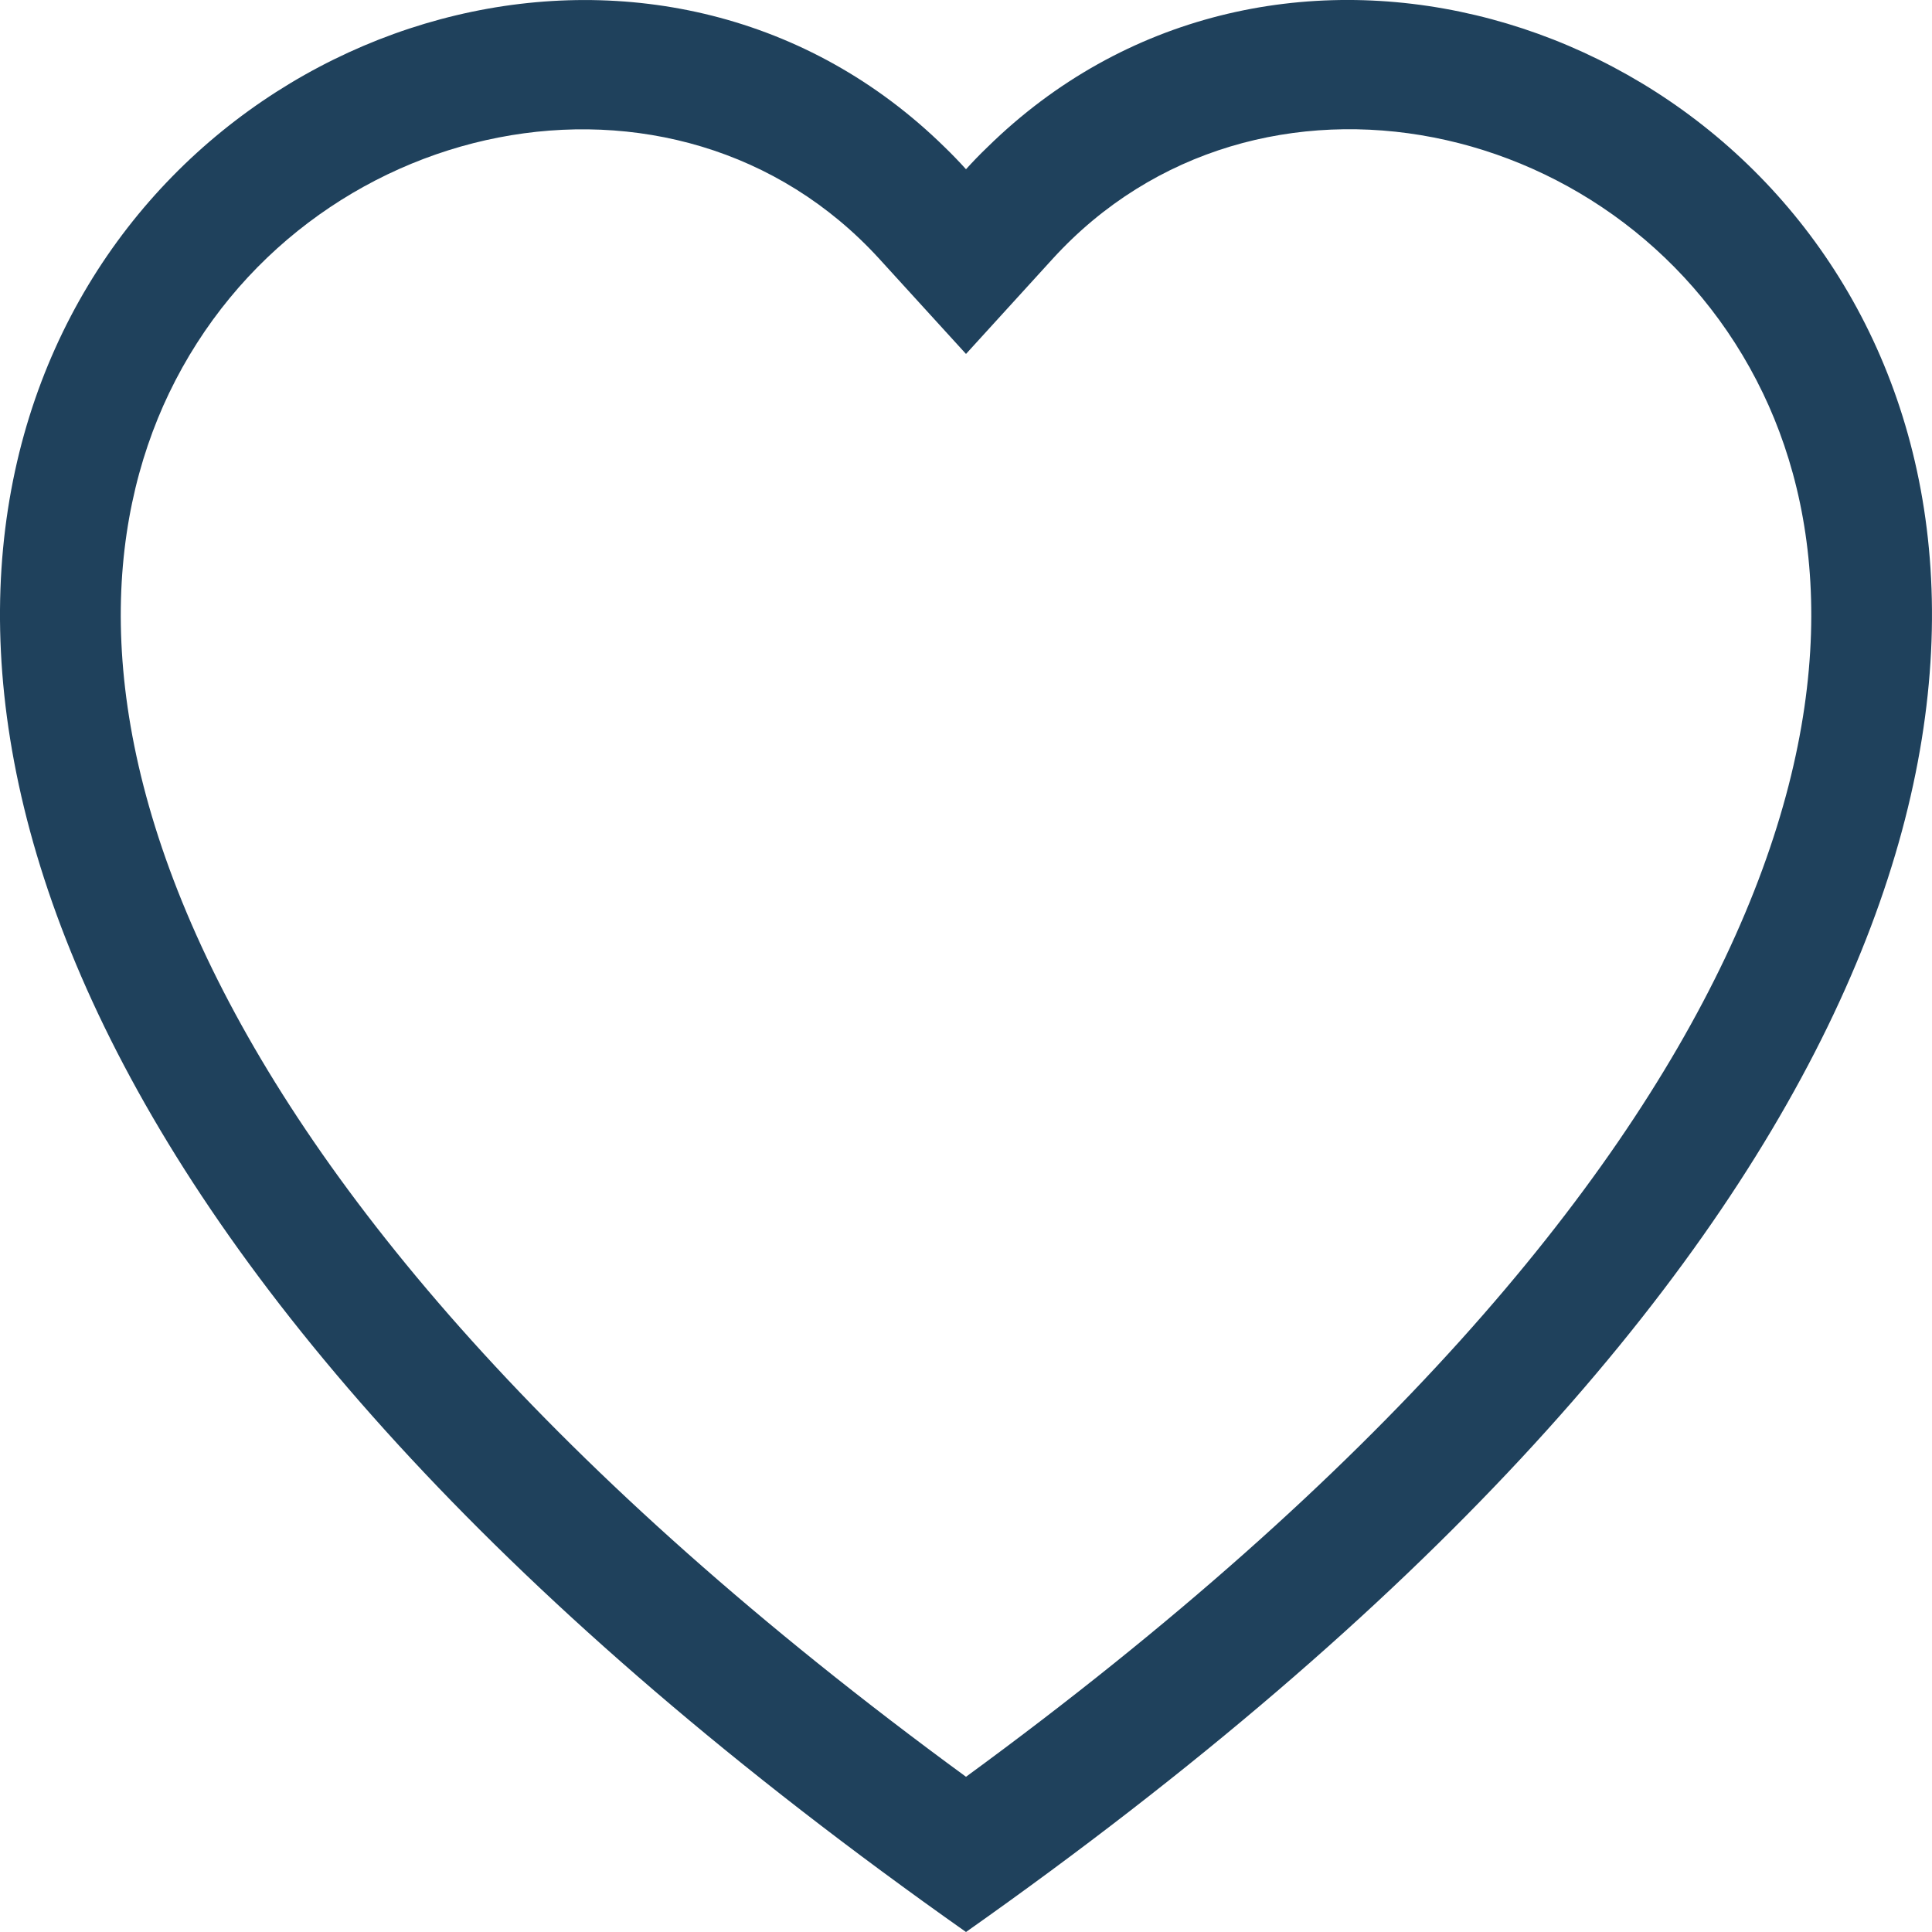 <svg width="35" height="35" viewBox="0 0 35 35" fill="none" xmlns="http://www.w3.org/2000/svg">
<path d="M17.5 6.412L15.932 4.692C12.25 0.656 5.499 2.049 3.062 7.124C1.918 9.511 1.66 12.957 3.749 17.355C5.762 21.59 9.949 26.663 17.5 32.188C25.052 26.663 29.237 21.59 31.251 17.355C33.34 12.955 33.084 9.511 31.938 7.124C29.501 2.049 22.75 0.653 19.069 4.69L17.5 6.412ZM17.5 35C-16.042 11.359 7.173 -7.093 17.115 2.667C17.247 2.795 17.376 2.928 17.5 3.066C17.624 2.929 17.752 2.796 17.885 2.669C27.826 -7.098 51.042 11.356 17.5 35Z" fill="#1F415C"/>
</svg>
